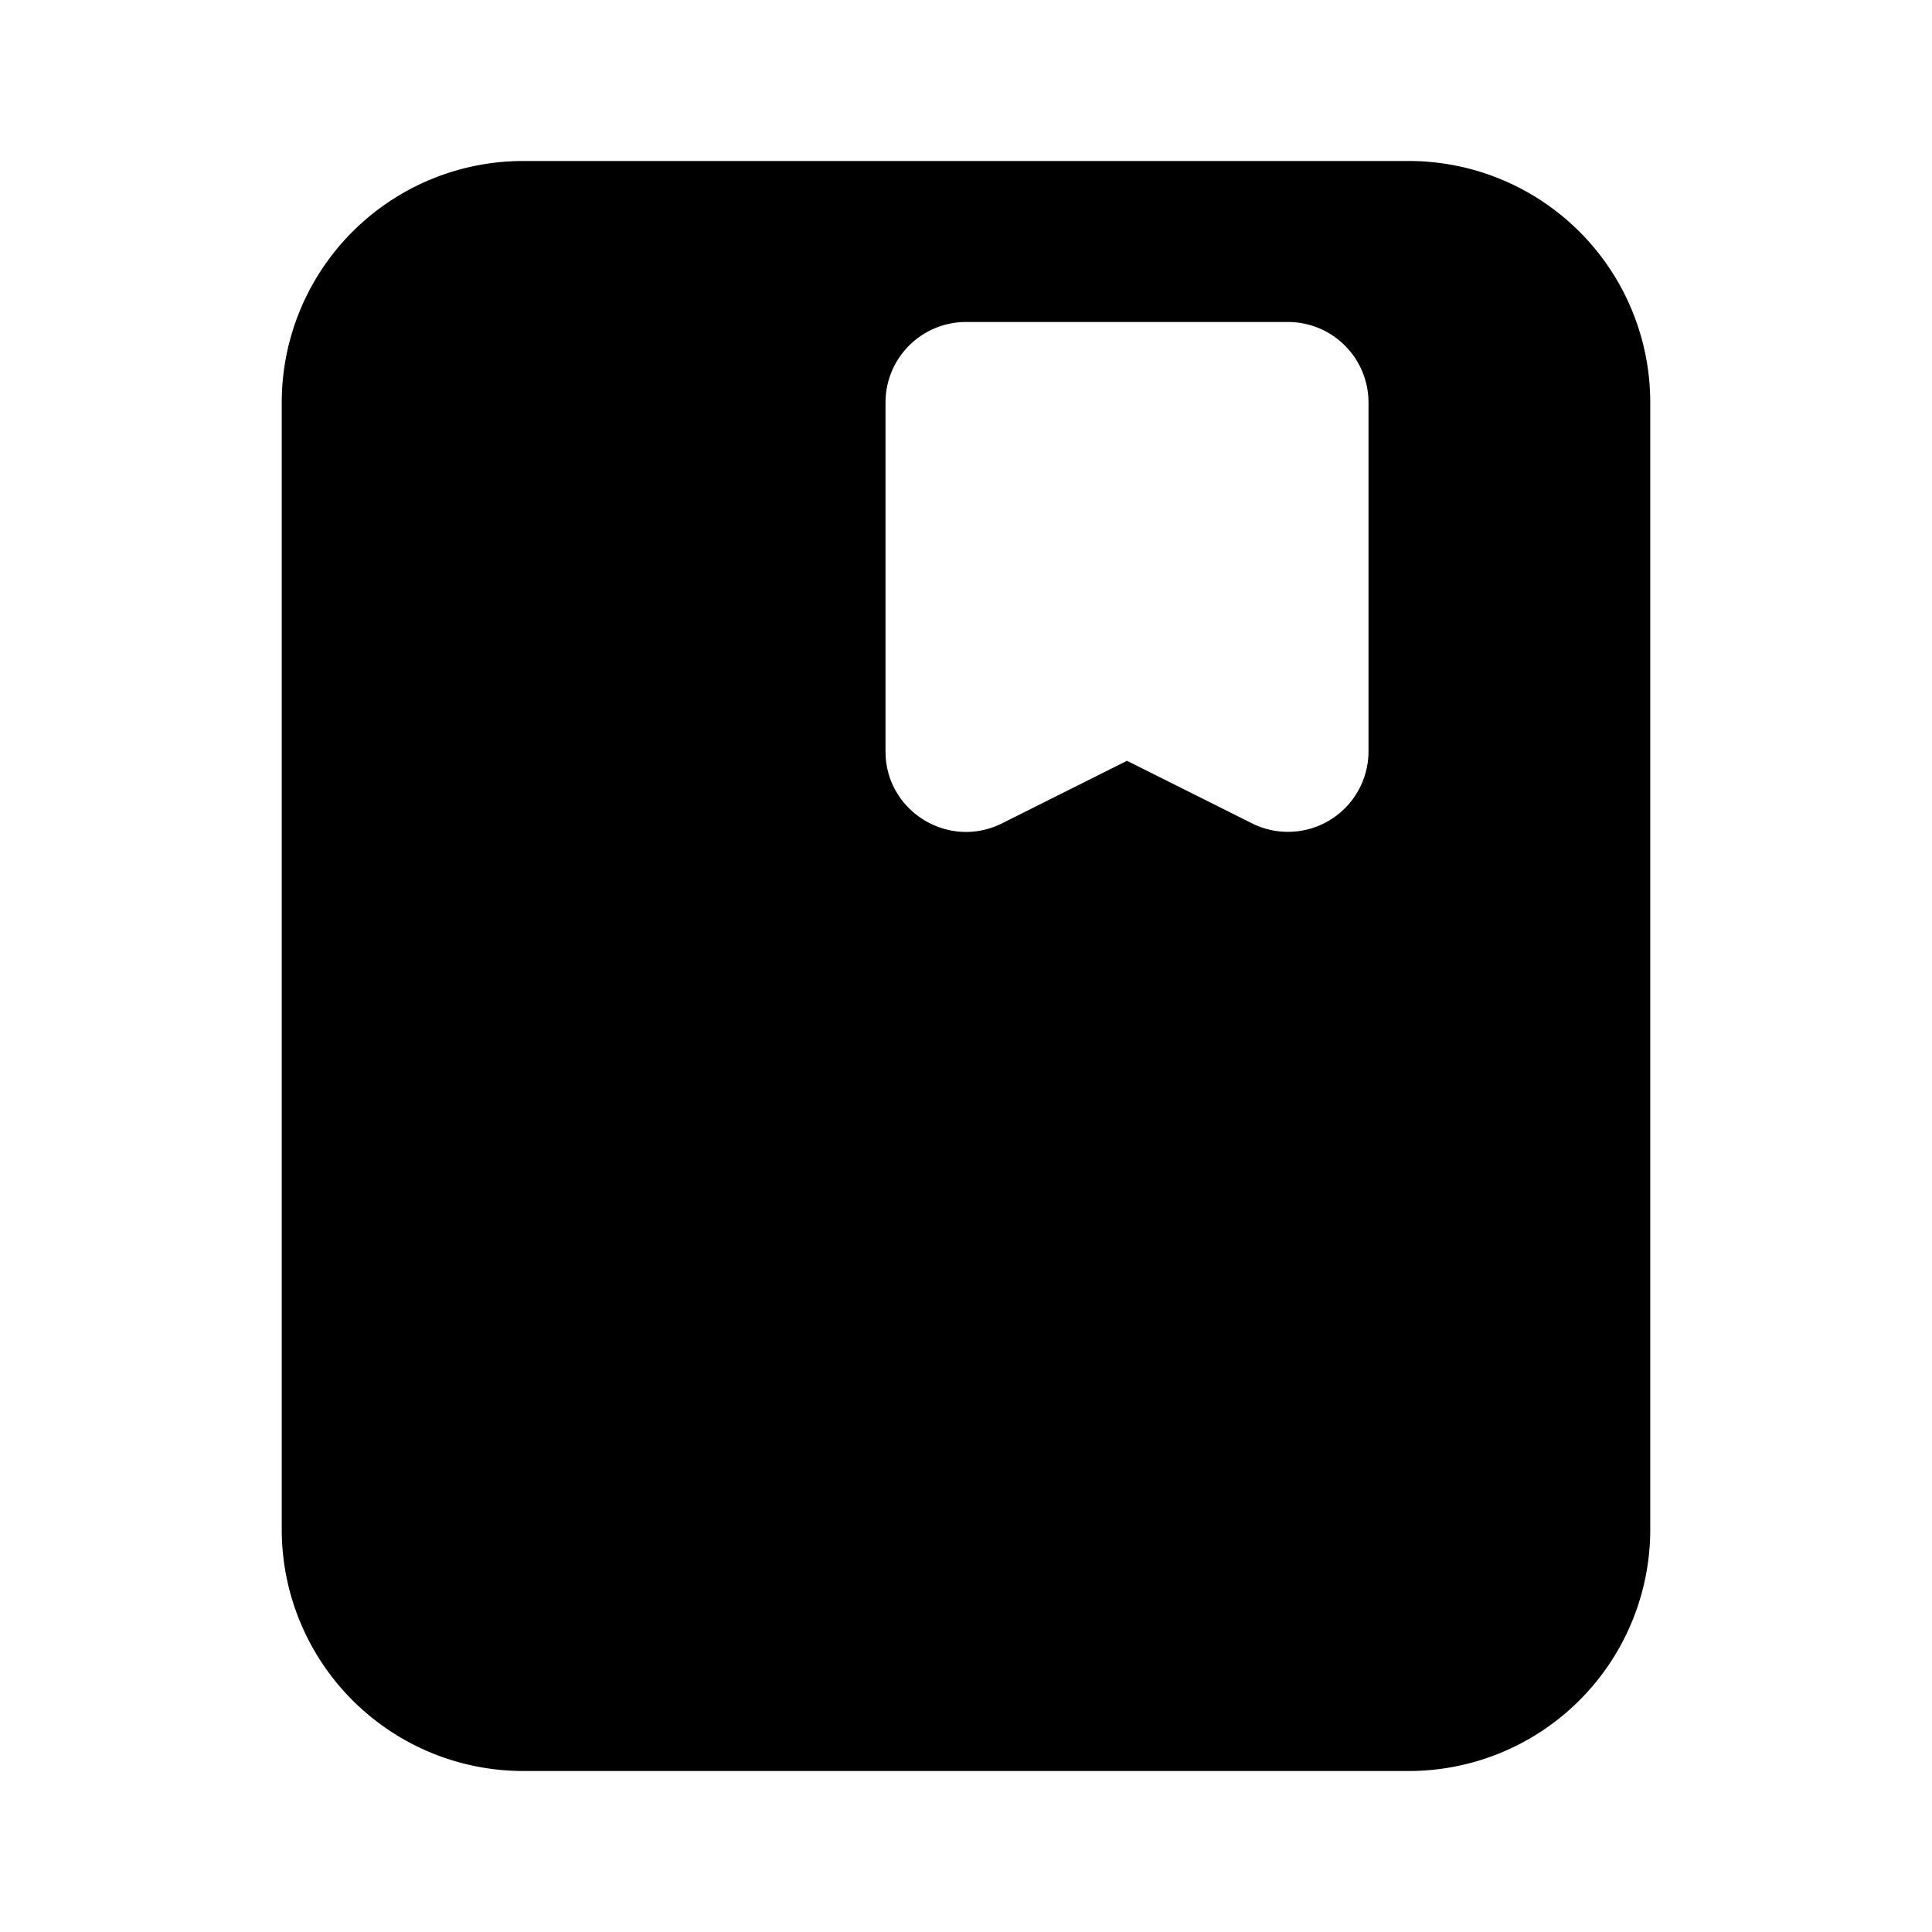 <svg xmlns="http://www.w3.org/2000/svg" viewBox="0 0 1024 1024" version="1.1"><path d="M746.667 85.333a128 128 0 0 1 128 128v597.333a128 128 0 0 1-128 128H277.333a128 128 0 0 1-128-128V213.333a128 128 0 0 1 128-128h469.333z m-64 85.333h-170.667a42.667 42.667 0 0 0-42.667 42.667v184.896l0.107 3.136c2.112 29.909 34.219 48.725 61.653 35.029L597.333 403.243l66.261 33.152A42.667 42.667 0 0 0 725.333 398.208V213.333a42.667 42.667 0 0 0-42.667-42.667z" p-id="14931"></path></svg>